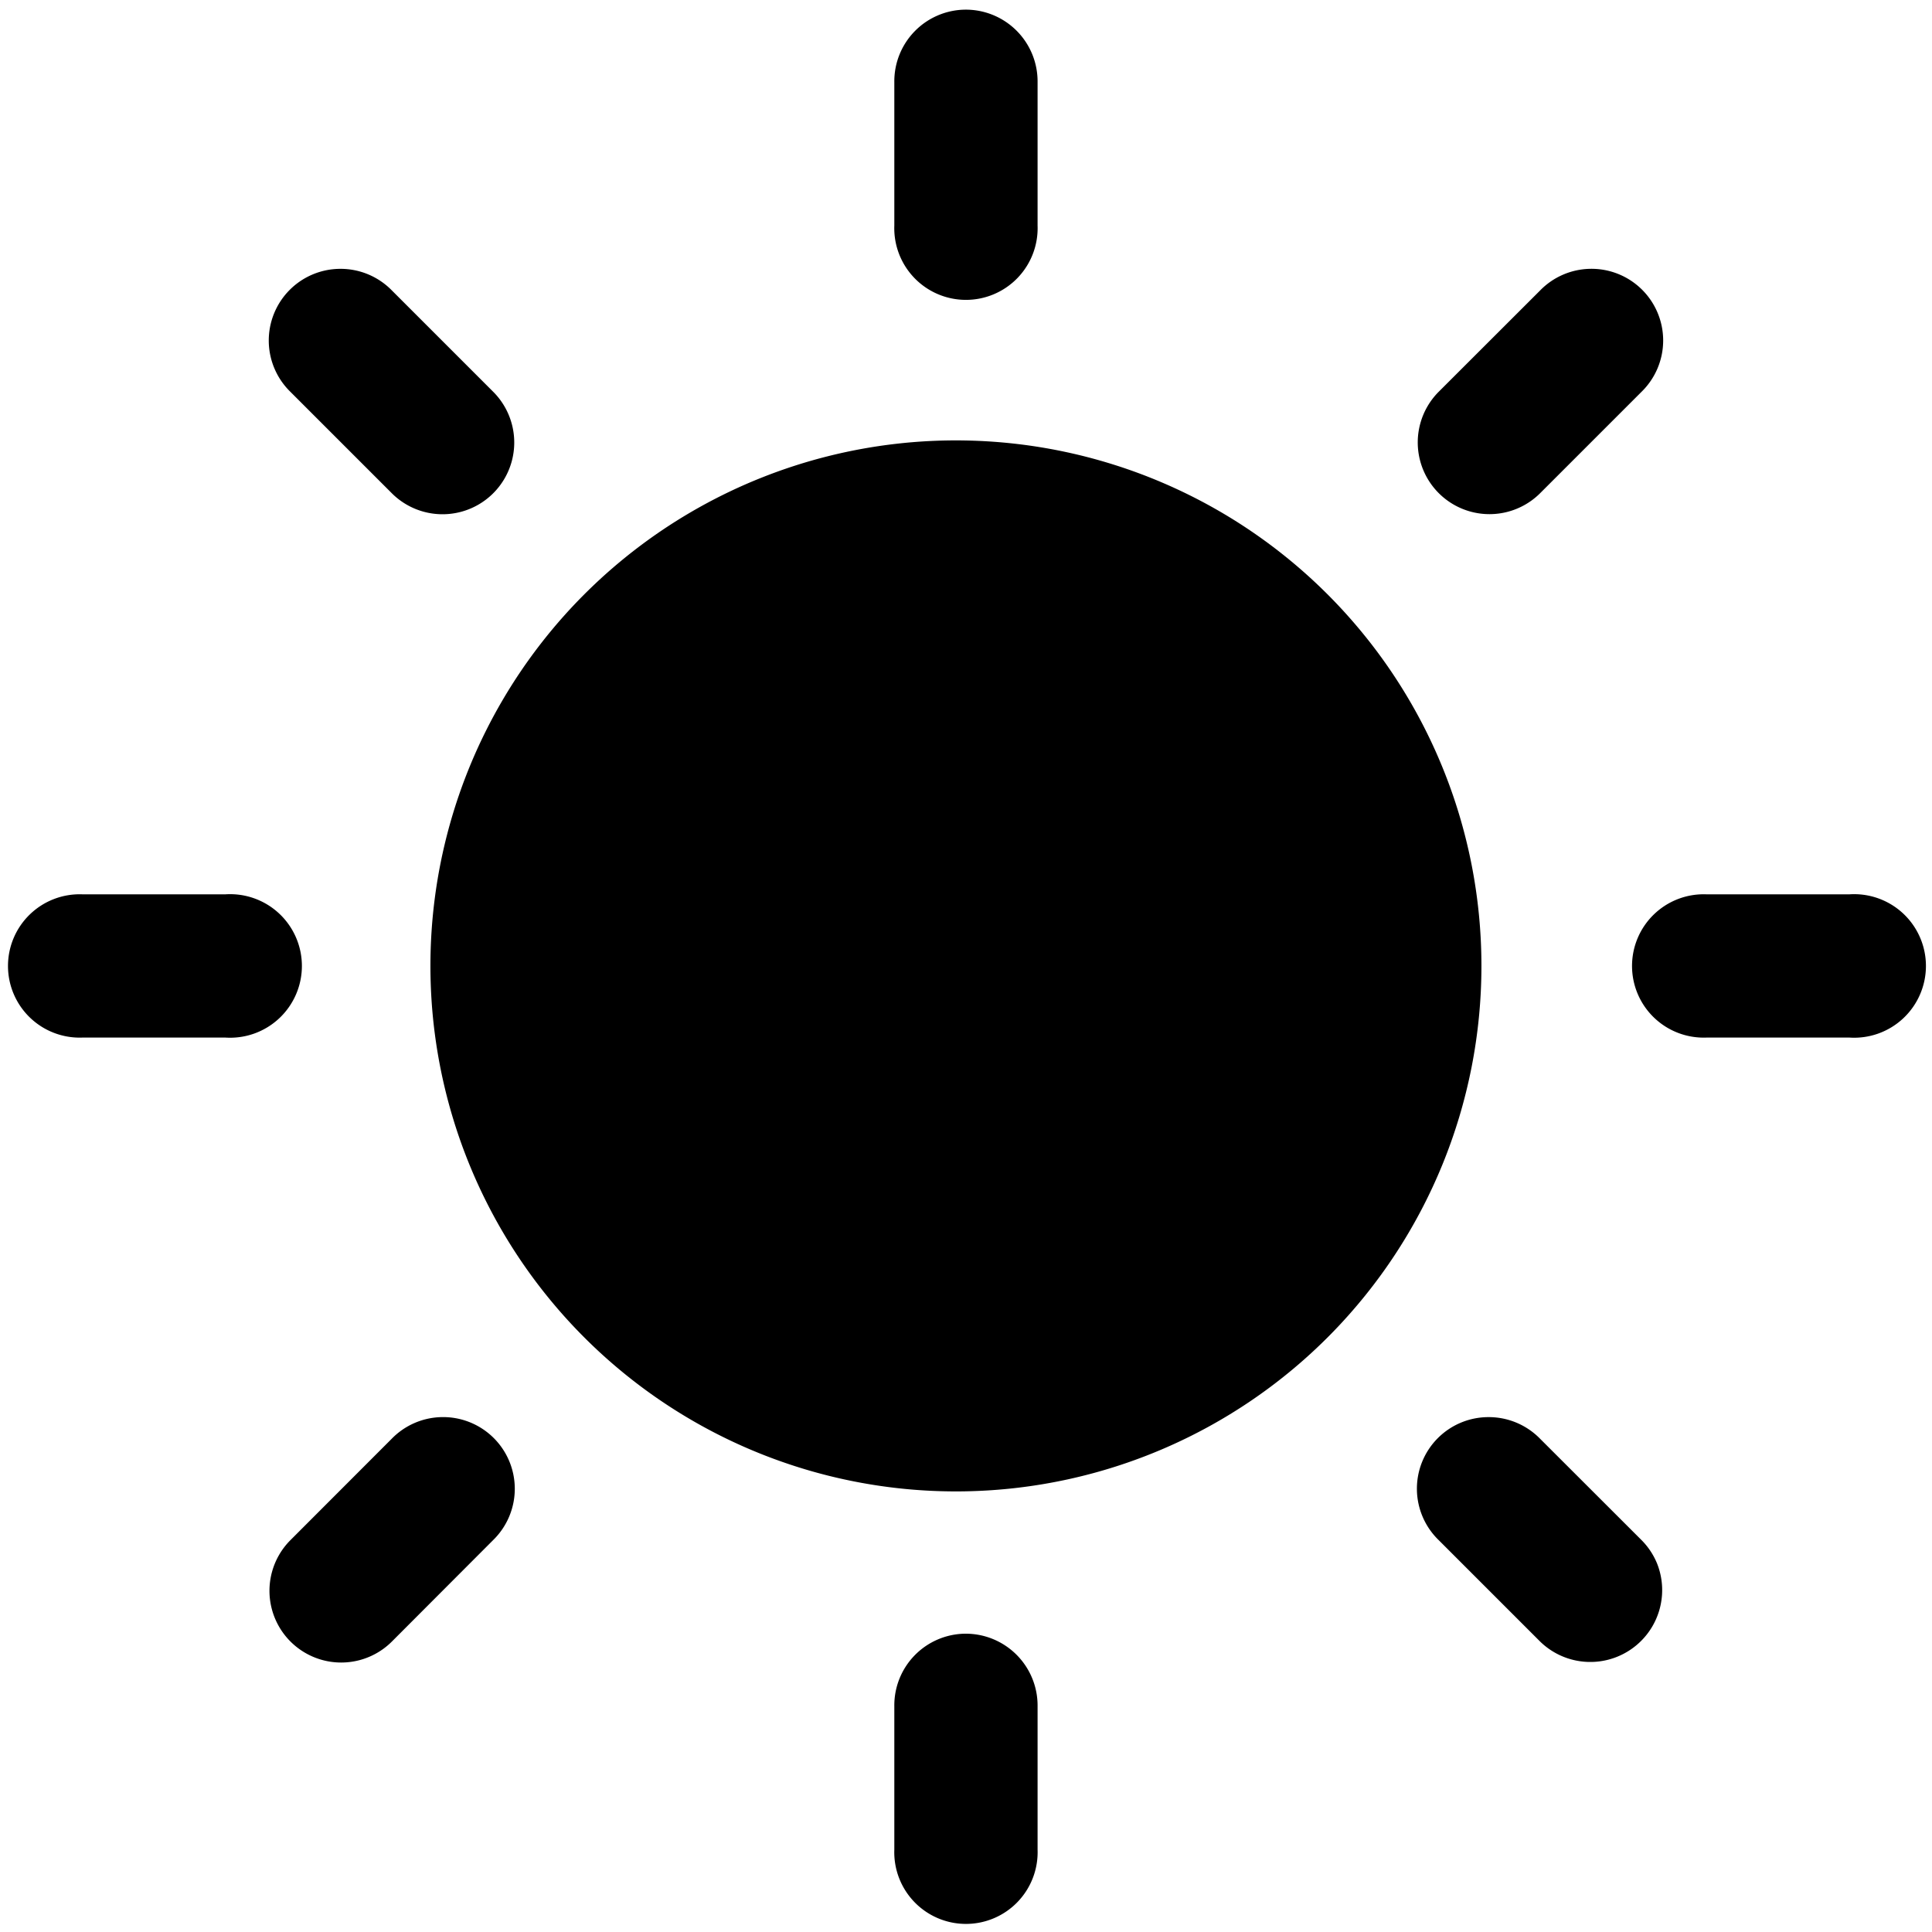 <svg xmlns="http://www.w3.org/2000/svg" viewBox="0 0 20 20"><path d="M9.988.1a.742.742 0 0 0-.73.752v1.483a.742.742 0 1 0 1.483 0V.852A.743.743 0 0 0 9.988.1ZM3.523 2.783a.742.742 0 0 0-.517 1.273l1.05 1.05a.742.742 0 0 0 1.05-1.05l-1.05-1.05a.742.742 0 0 0-.533-.223Zm12.93 0a.742.742 0 0 0-.51.224l-1.049 1.048a.742.742 0 0 0 1.05 1.05l1.049-1.049a.742.742 0 0 0-.54-1.273ZM10 4.56a5.44 5.44 0 1 0 0 10.878A5.44 5.44 0 0 0 10 4.56ZM.852 9.258a.742.742 0 1 0 0 1.483h1.483a.743.743 0 1 0 0-1.483H.852Zm16.812 0a.742.742 0 1 0 0 1.483h1.483a.743.743 0 1 0 0-1.483h-1.483ZM4.565 14.67a.742.742 0 0 0-.51.224l-1.048 1.049a.742.742 0 1 0 1.05 1.05l1.048-1.05a.742.742 0 0 0-.54-1.273Zm10.846 0a.741.741 0 0 0-.517 1.274l1.049 1.049a.744.744 0 0 0 1.21-.81.742.742 0 0 0-.16-.24l-1.05-1.049a.742.742 0 0 0-.532-.224Zm-5.423 2.242a.742.742 0 0 0-.73.752v1.483a.742.742 0 1 0 1.483 0v-1.483a.744.744 0 0 0-.753-.752Z" fill="currentColor"/></svg>